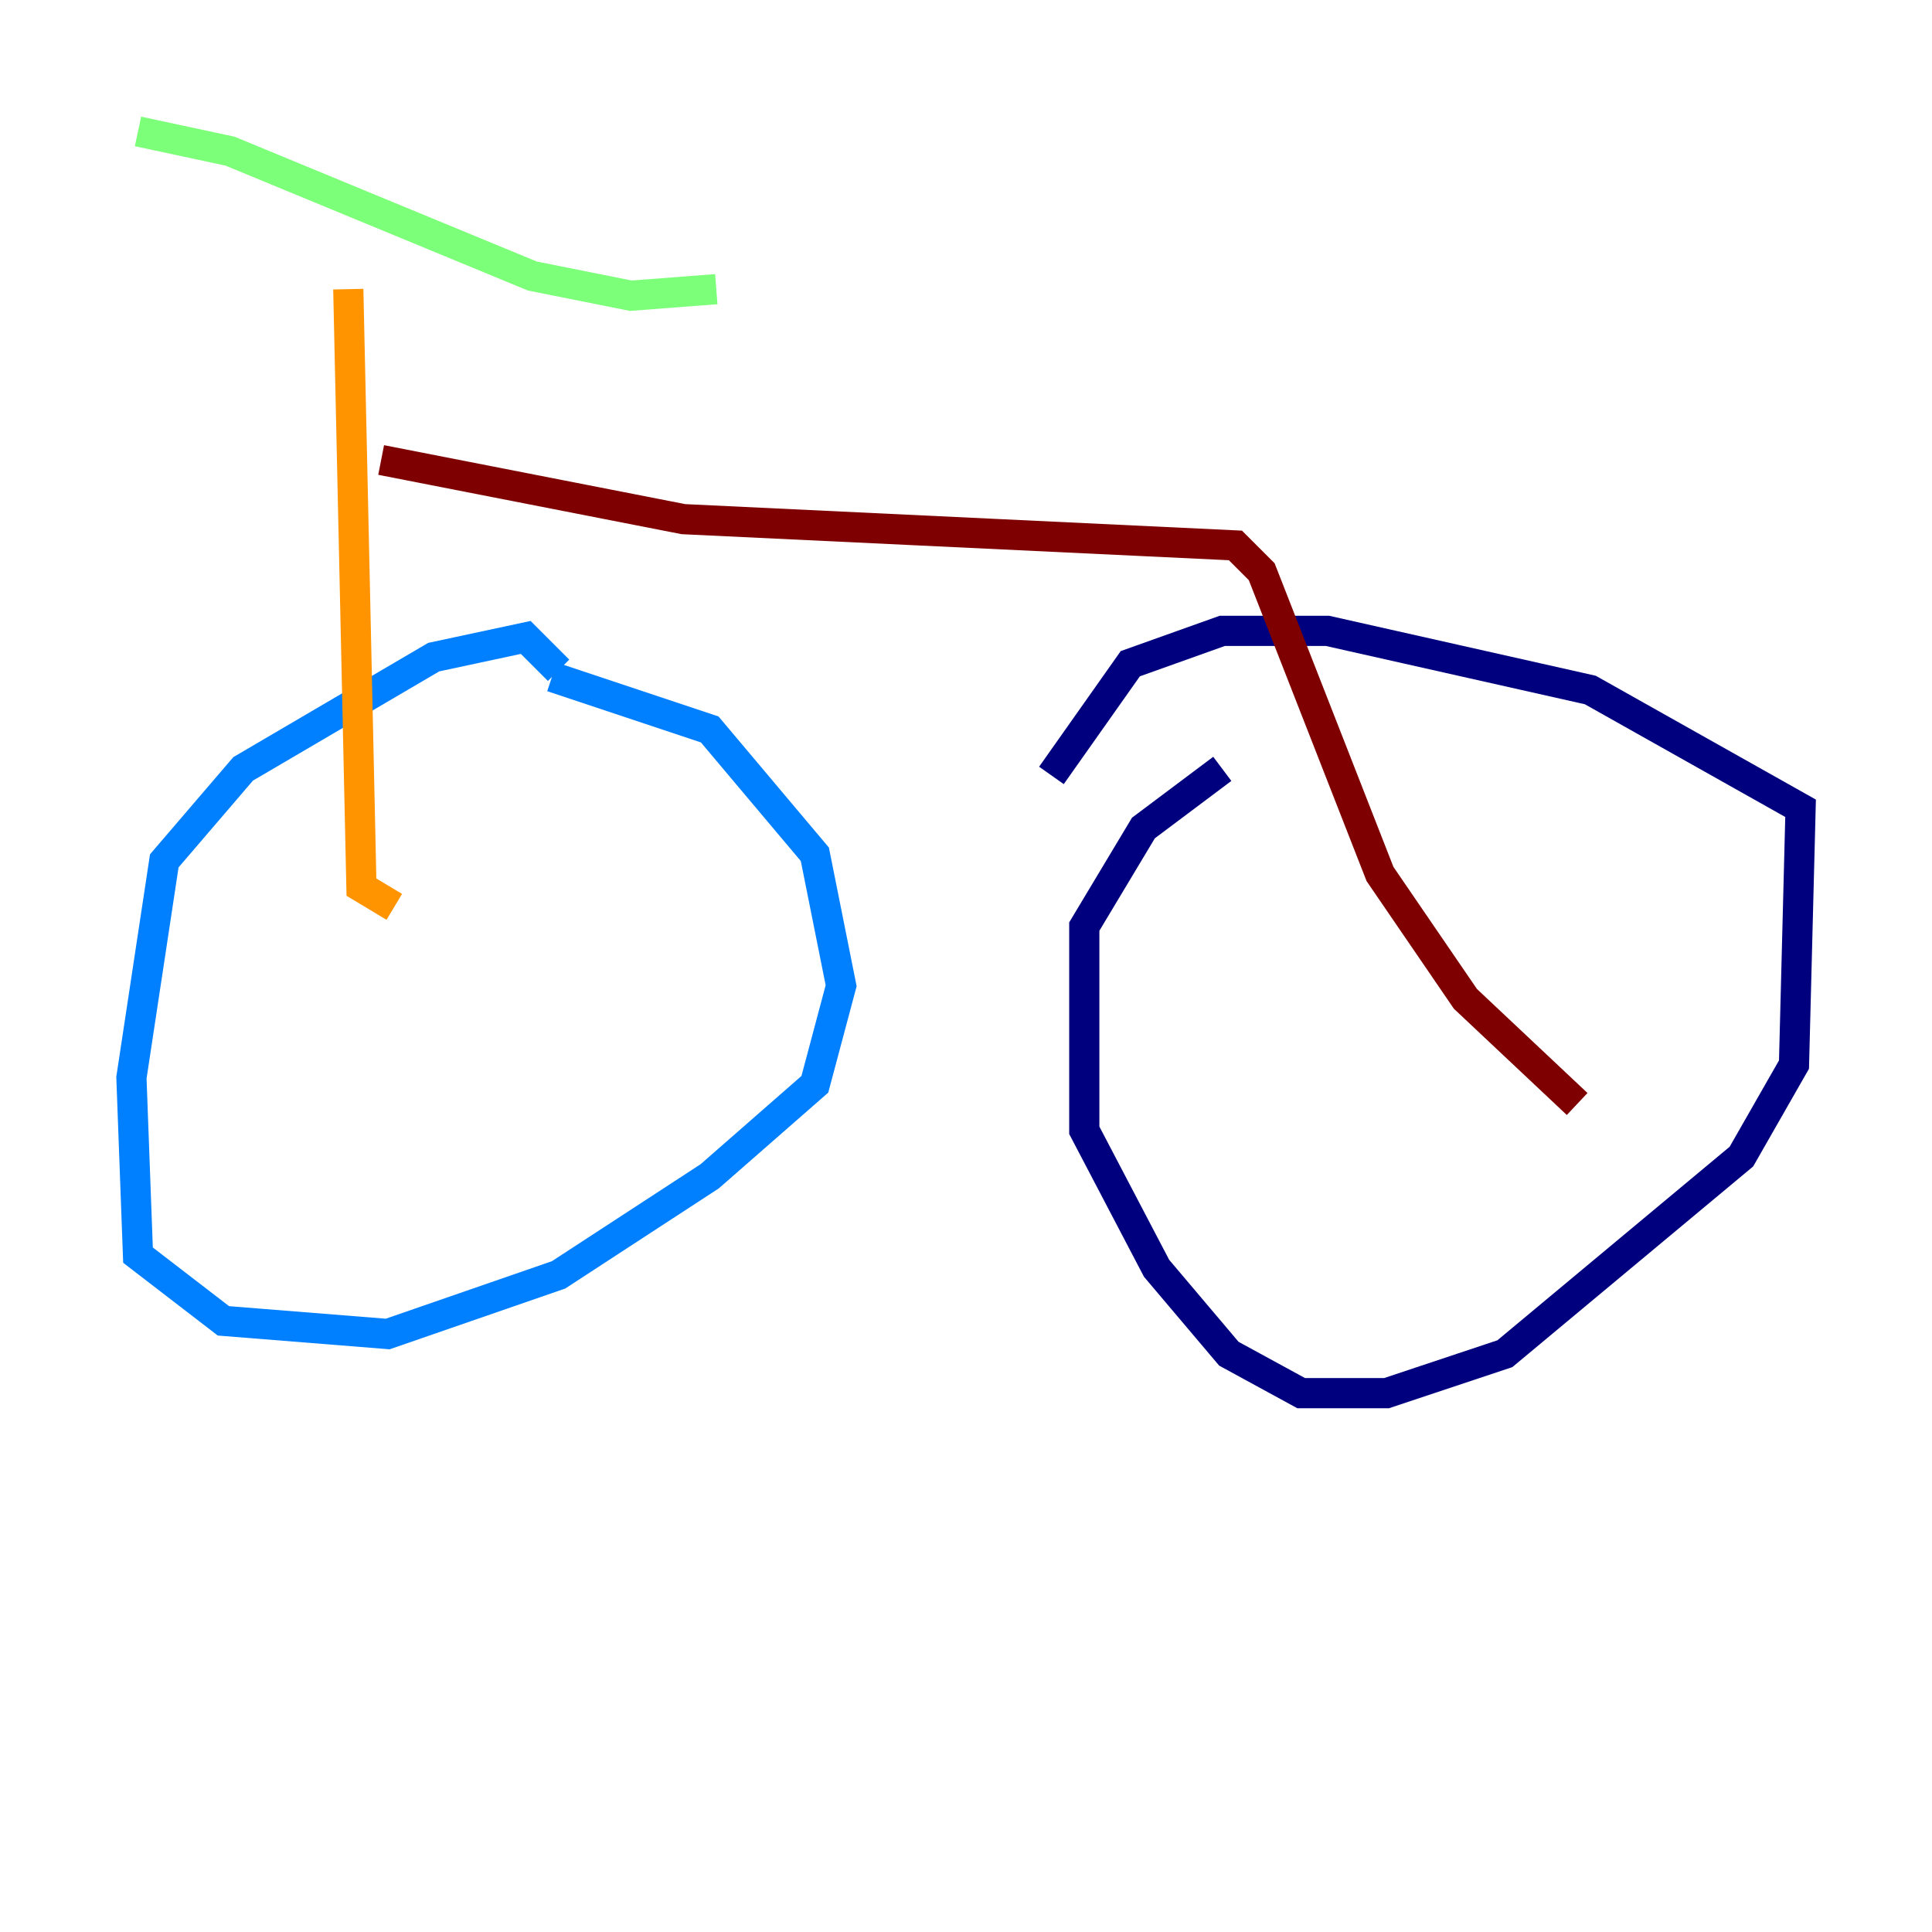 <?xml version="1.0" encoding="utf-8" ?>
<svg baseProfile="tiny" height="128" version="1.2" viewBox="0,0,128,128" width="128" xmlns="http://www.w3.org/2000/svg" xmlns:ev="http://www.w3.org/2001/xml-events" xmlns:xlink="http://www.w3.org/1999/xlink"><defs /><polyline fill="none" points="80.98,50.939 75.755,54.857 71.837,61.388 71.837,74.884 76.626,84.027 81.415,89.687 86.204,92.299 91.864,92.299 99.701,89.687 115.374,76.626 118.857,70.531 119.293,53.551 105.361,45.714 87.946,41.796 80.98,41.796 74.884,43.973 69.66,51.374" stroke="#00007f" stroke-width="2" /><polyline fill="none" points="37.007,44.408 34.83,42.231 28.735,43.537 16.109,50.939 10.884,57.034 8.707,71.401 9.143,83.156 14.803,87.51 25.687,88.381 37.007,84.463 47.02,77.932 53.986,71.837 55.728,65.306 53.986,56.599 47.02,48.327 36.571,44.843" stroke="#0080ff" stroke-width="2" /><polyline fill="none" points="9.143,8.707 15.238,10.014 35.265,18.286 41.796,19.592 47.456,19.157" stroke="#7cff79" stroke-width="2" /><polyline fill="none" points="23.075,19.157 23.946,58.776 26.122,60.082" stroke="#ff9400" stroke-width="2" /><polyline fill="none" points="25.252,30.476 45.279,34.395 81.85,36.136 83.592,37.878 91.429,57.905 97.088,66.177 104.49,73.143" stroke="#7f0000" stroke-width="2" /></svg>